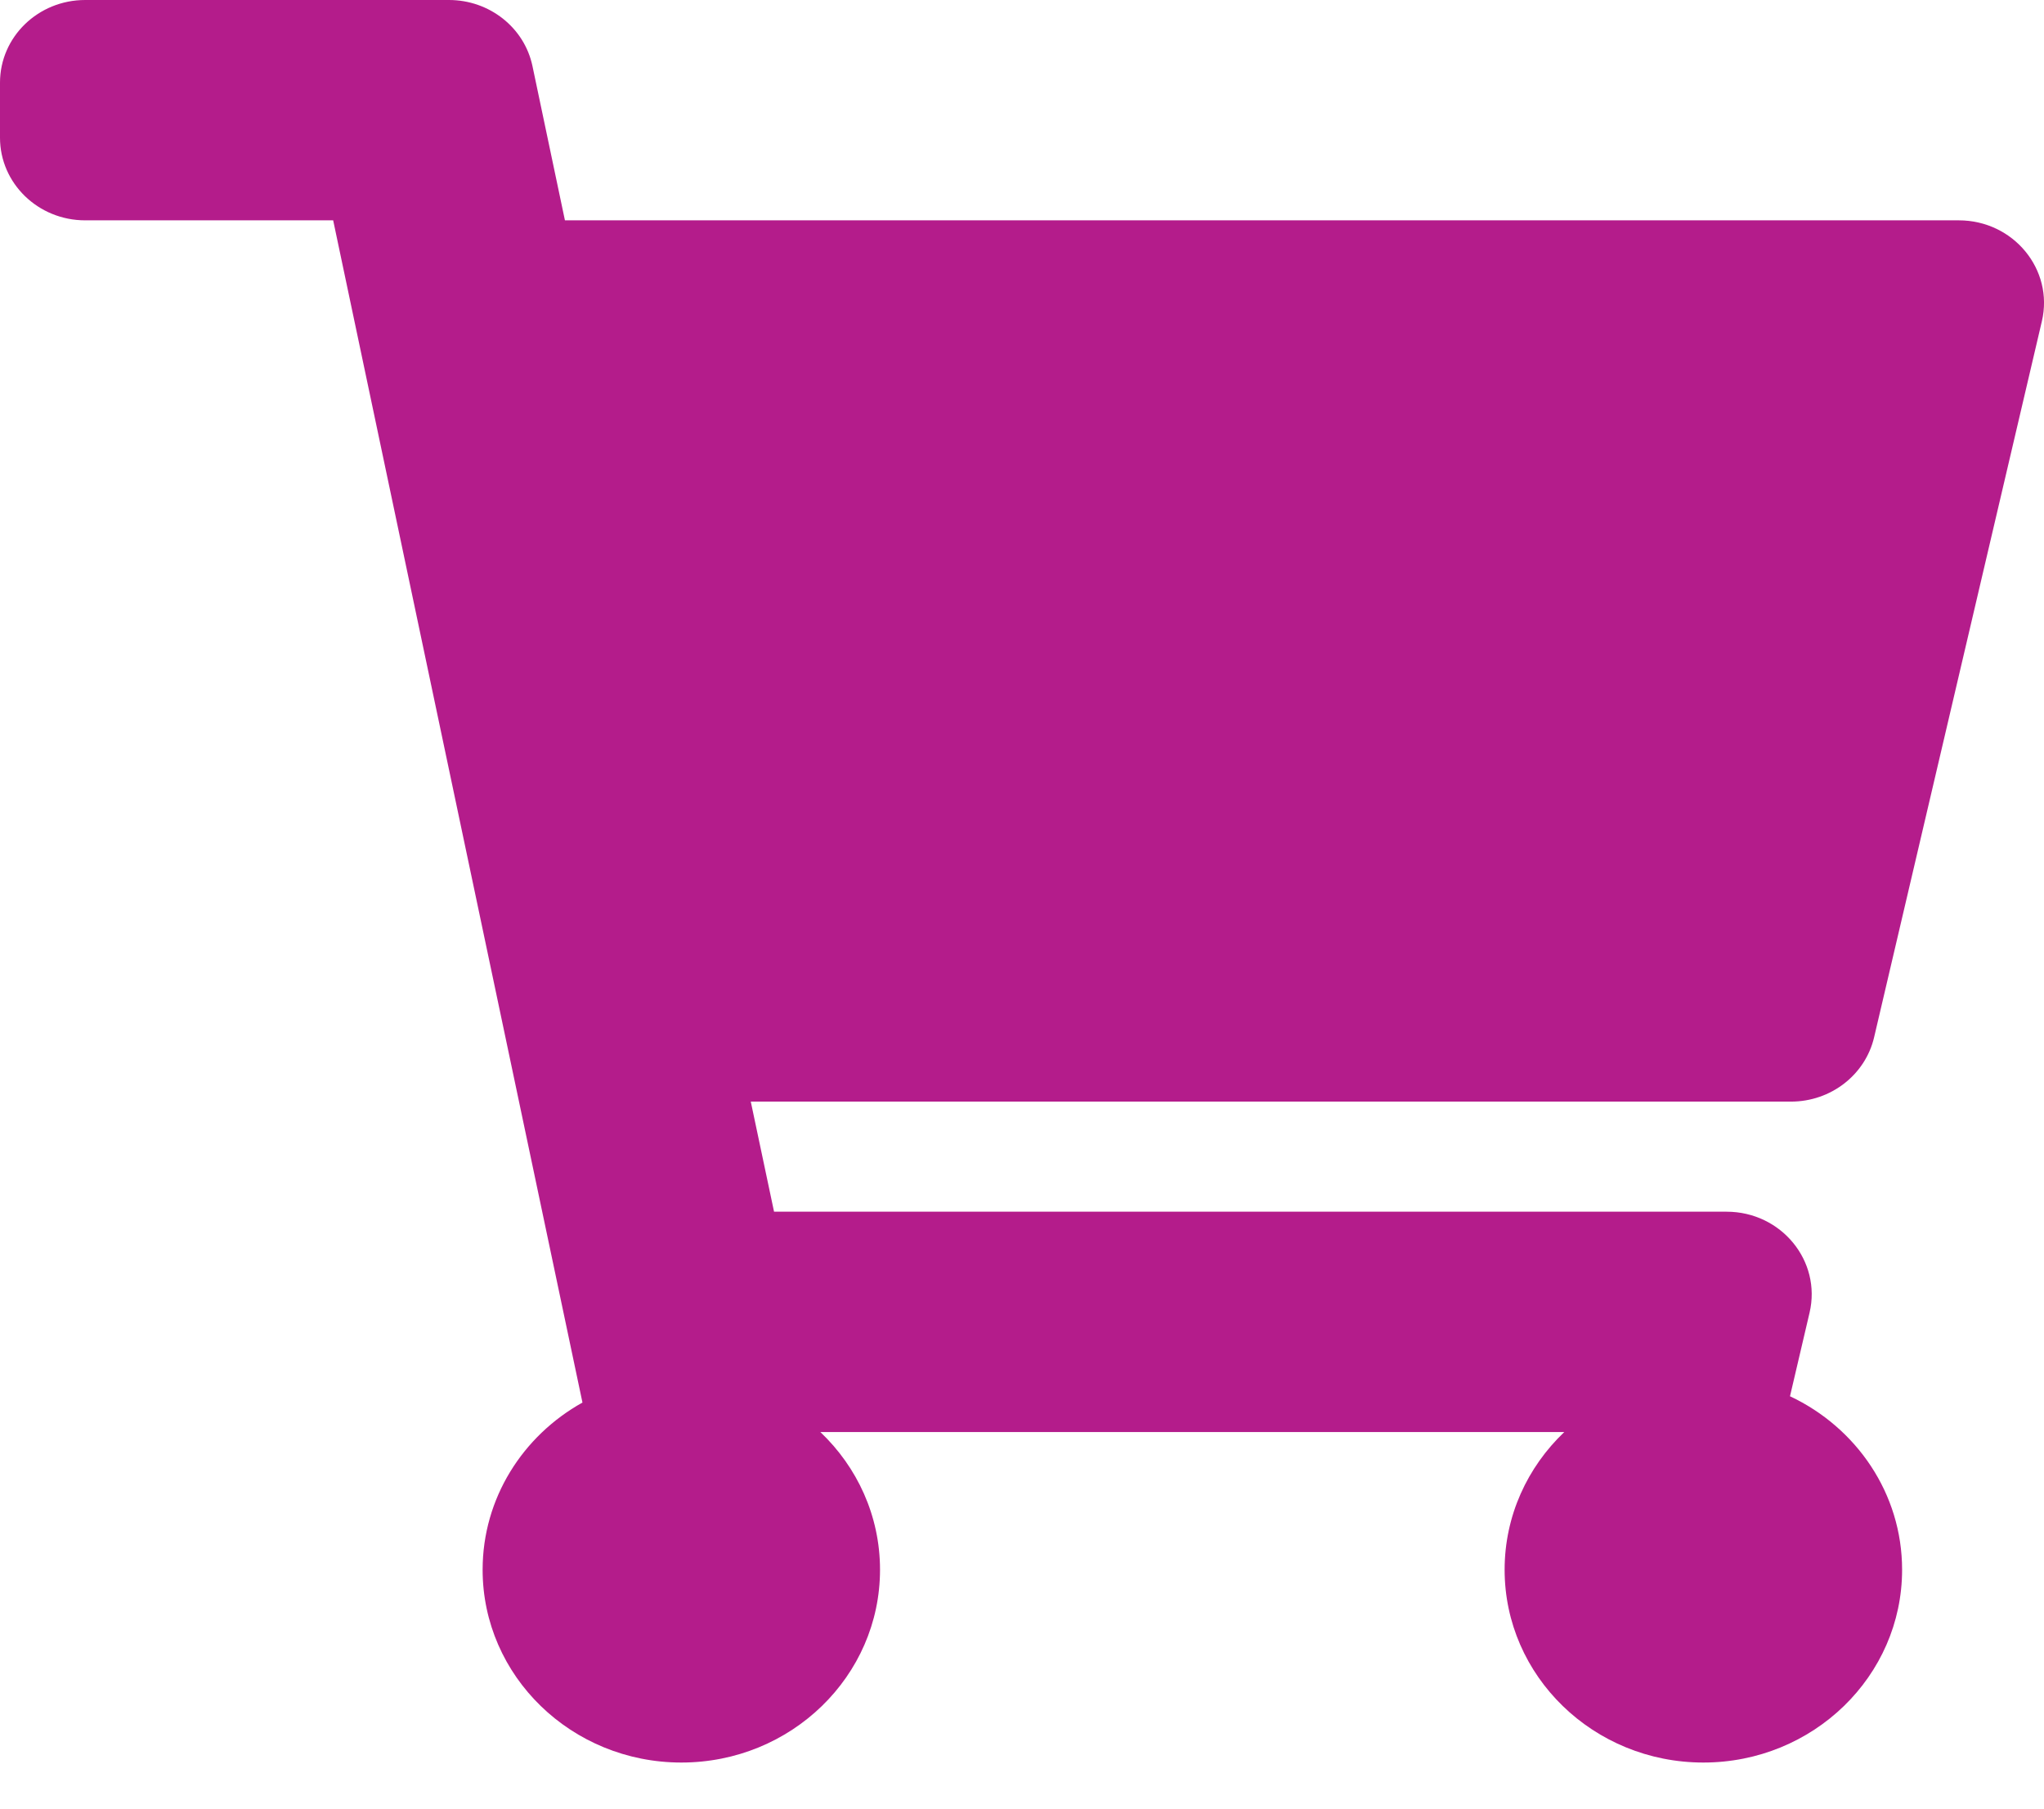 <svg width="26" height="23" viewBox="0 0 26 23" fill="none" xmlns="http://www.w3.org/2000/svg">
<path d="M23.839 13.191L25.973 4.085C26.127 3.428 25.611 2.802 24.916 2.802H7.186L6.773 0.84C6.67 0.351 6.226 0 5.711 0H1.083C0.485 0 0 0.47 0 1.051V1.751C0 2.331 0.485 2.802 1.083 2.802H4.238L7.409 17.836C6.65 18.259 6.139 19.053 6.139 19.962C6.139 21.316 7.271 22.414 8.667 22.414C10.063 22.414 11.194 21.316 11.194 19.962C11.194 19.276 10.903 18.656 10.435 18.211H19.898C19.43 18.656 19.139 19.276 19.139 19.962C19.139 21.316 20.271 22.414 21.667 22.414C23.063 22.414 24.195 21.316 24.195 19.962C24.195 18.992 23.613 18.153 22.769 17.756L23.018 16.693C23.172 16.035 22.657 15.409 21.962 15.409H9.846L9.55 14.009H22.782C23.288 14.009 23.727 13.669 23.839 13.191Z" fill="#B41C8B"/>
</svg>
